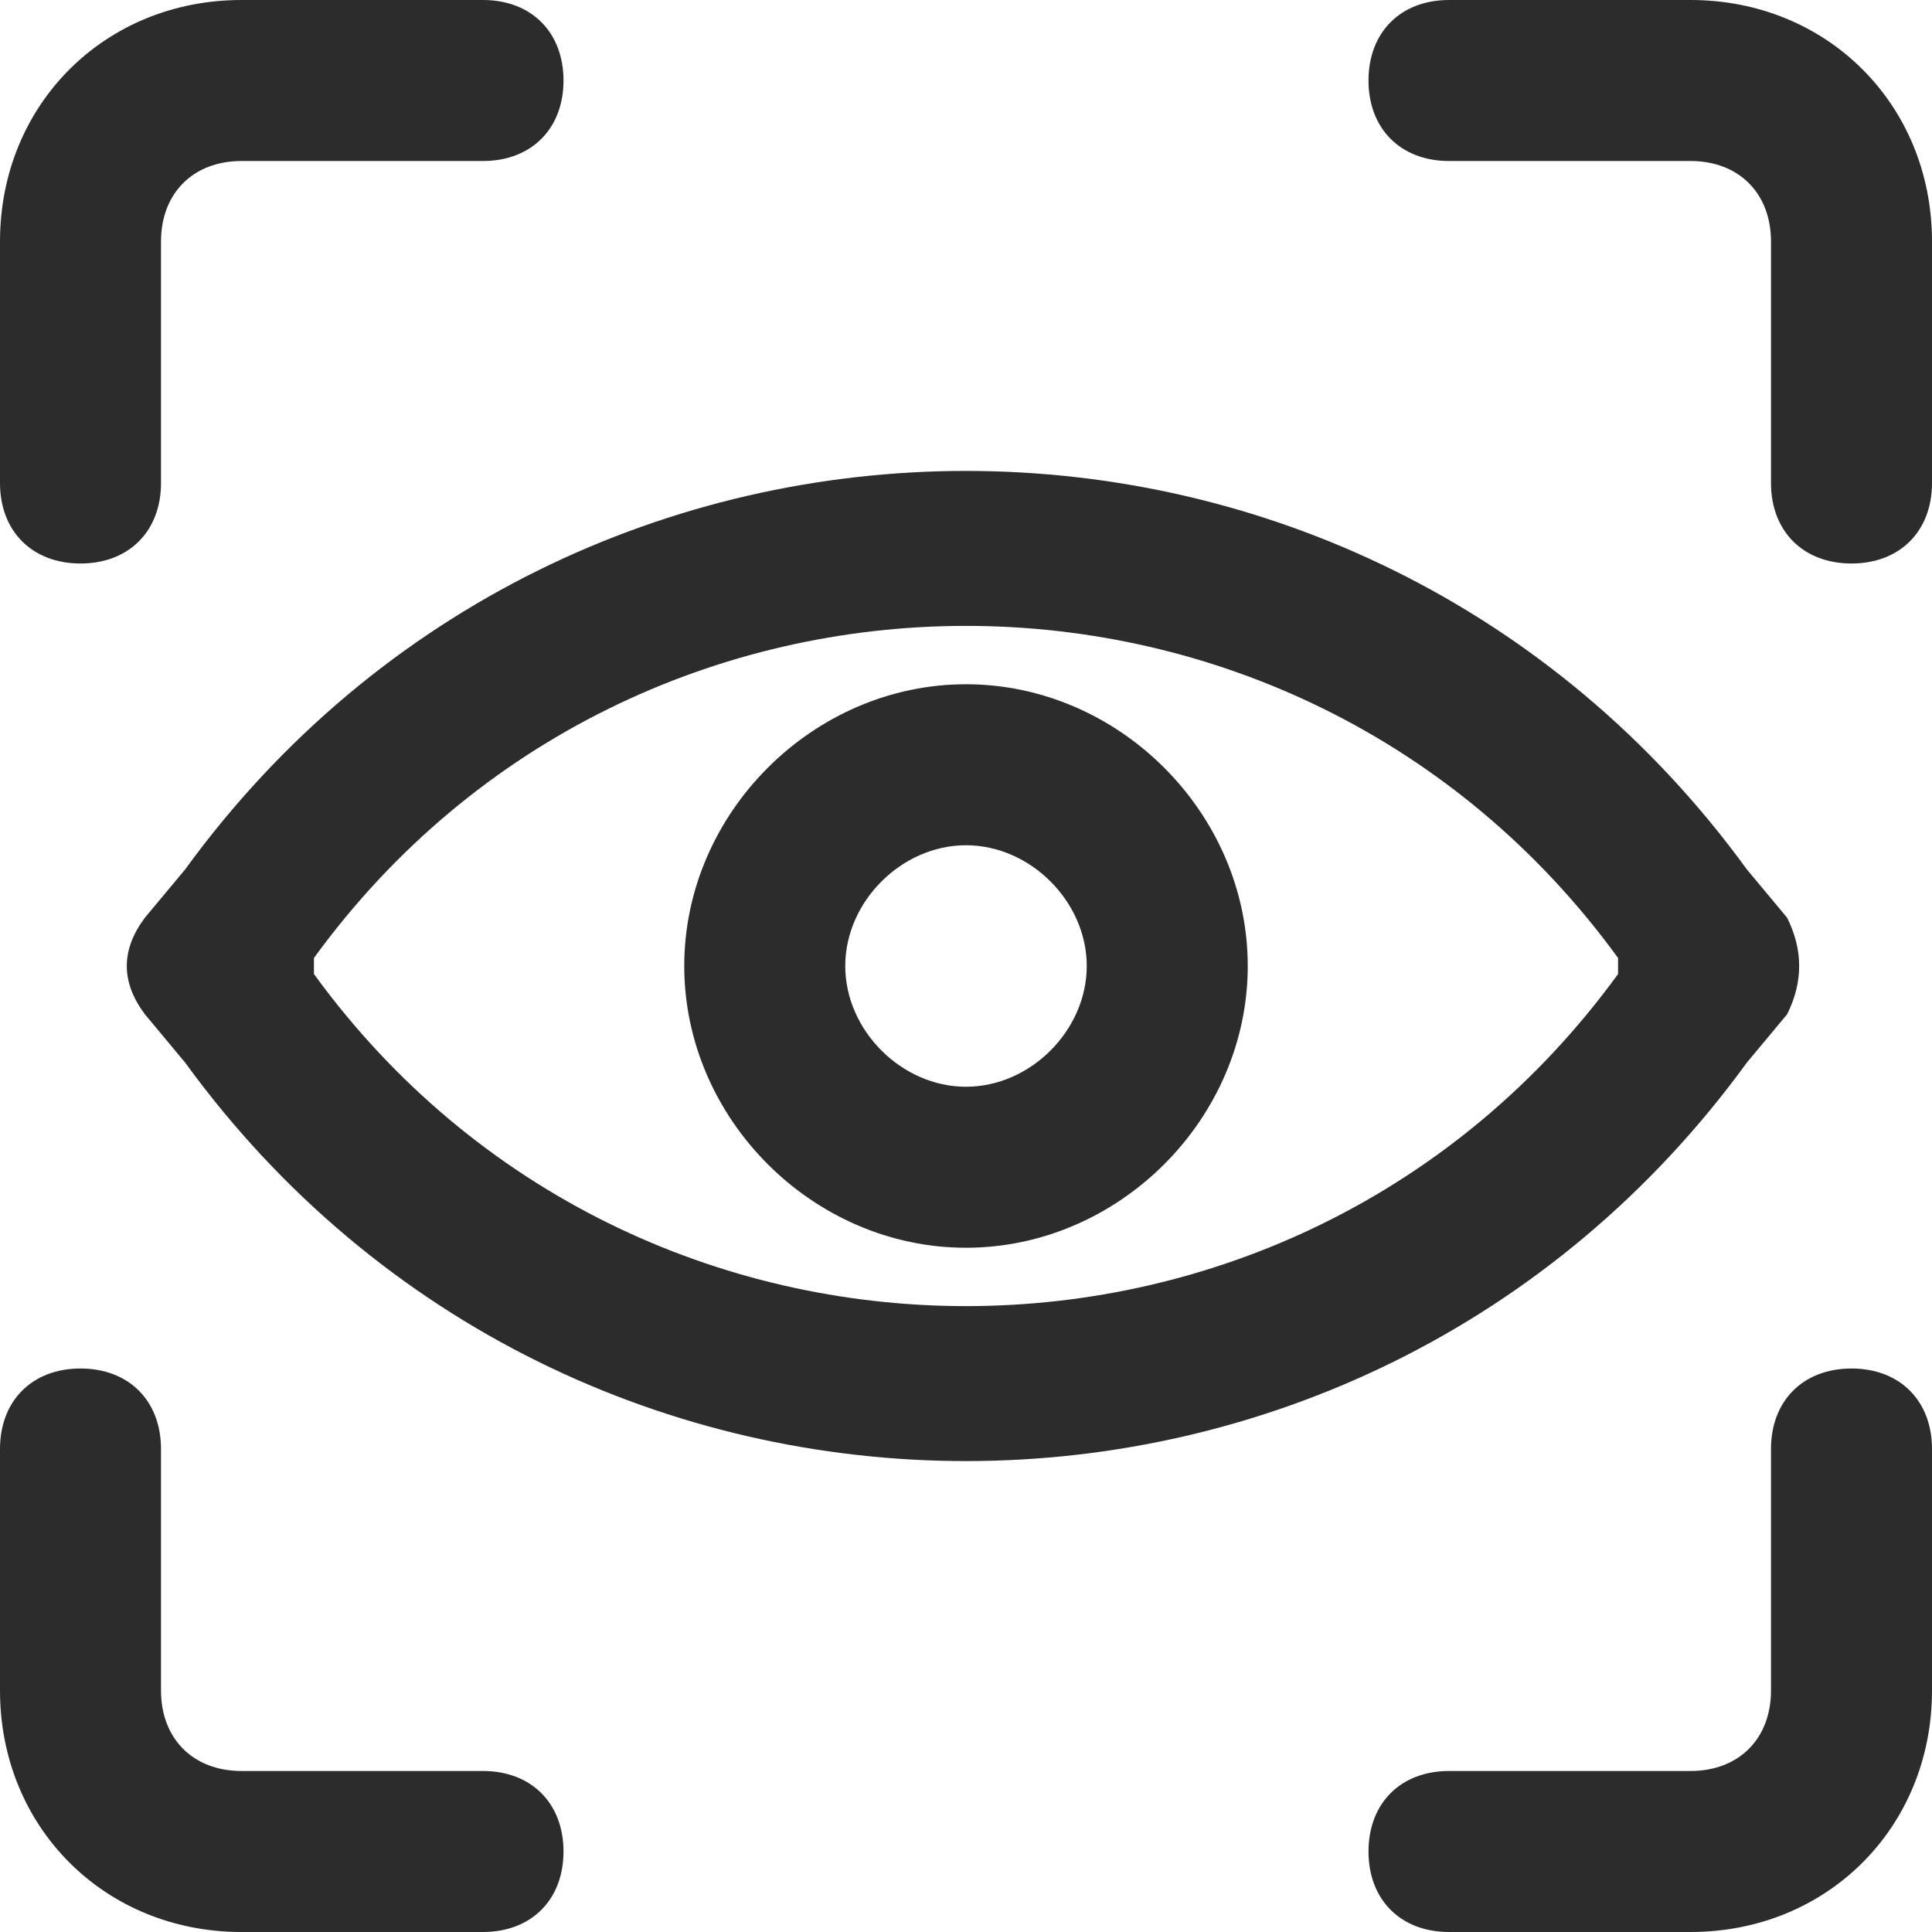 <?xml version="1.0" standalone="no"?><!DOCTYPE svg PUBLIC "-//W3C//DTD SVG 1.1//EN" "http://www.w3.org/Graphics/SVG/1.1/DTD/svg11.dtd"><svg class="icon" width="200px" height="200.00px" viewBox="0 0 1024 1024" version="1.1" xmlns="http://www.w3.org/2000/svg"><path fill="#2c2c2c" d="M85.333 128c0-25.6 17.067-42.667 42.667-42.667h128c25.6 0 42.667-17.067 42.667-42.667s-17.067-42.667-42.667-42.667H128C55.467 0 0 55.467 0 128v128c0 25.6 17.067 42.667 42.667 42.667s42.667-17.067 42.667-42.667V128zM85.333 896c0 25.6 17.067 42.667 42.667 42.667h128c25.6 0 42.667 17.067 42.667 42.667s-17.067 42.667-42.667 42.667H128c-72.533 0-128-55.467-128-128v-128c0-25.6 17.067-42.667 42.667-42.667s42.667 17.067 42.667 42.667v128zM896 85.333c25.6 0 42.667 17.067 42.667 42.667v128c0 25.6 17.067 42.667 42.667 42.667s42.667-17.067 42.667-42.667V128c0-72.533-55.467-128-128-128h-128c-25.6 0-42.667 17.067-42.667 42.667s17.067 42.667 42.667 42.667h128zM938.667 896c0 25.6-17.067 42.667-42.667 42.667h-128c-25.6 0-42.667 17.067-42.667 42.667s17.067 42.667 42.667 42.667h128c72.533 0 128-55.467 128-128v-128c0-25.6-17.067-42.667-42.667-42.667s-42.667 17.067-42.667 42.667v128z"  /><path fill="#2c2c2c" d="M947.2 486.4l-21.333-25.6c-204.8-281.6-622.933-281.6-827.733 0l-21.333 25.6c-12.8 17.067-12.8 34.133 0 51.2l21.333 25.6c204.8 281.6 622.933 281.6 827.733 0l21.333-25.6c8.533-17.067 8.533-34.133 0-51.2z m-89.6 29.867c-170.667 234.667-520.533 234.667-691.2 0v-8.533c170.667-234.667 520.533-234.667 691.2 0v8.533z"  /><path fill="#2c2c2c" d="M512 362.667c-81.067 0-149.333 68.267-149.333 149.333s68.267 149.333 149.333 149.333 149.333-68.267 149.333-149.333-68.267-149.333-149.333-149.333z m0 213.333c-34.133 0-64-29.867-64-64s29.867-64 64-64 64 29.867 64 64-29.867 64-64 64z"  /></svg>